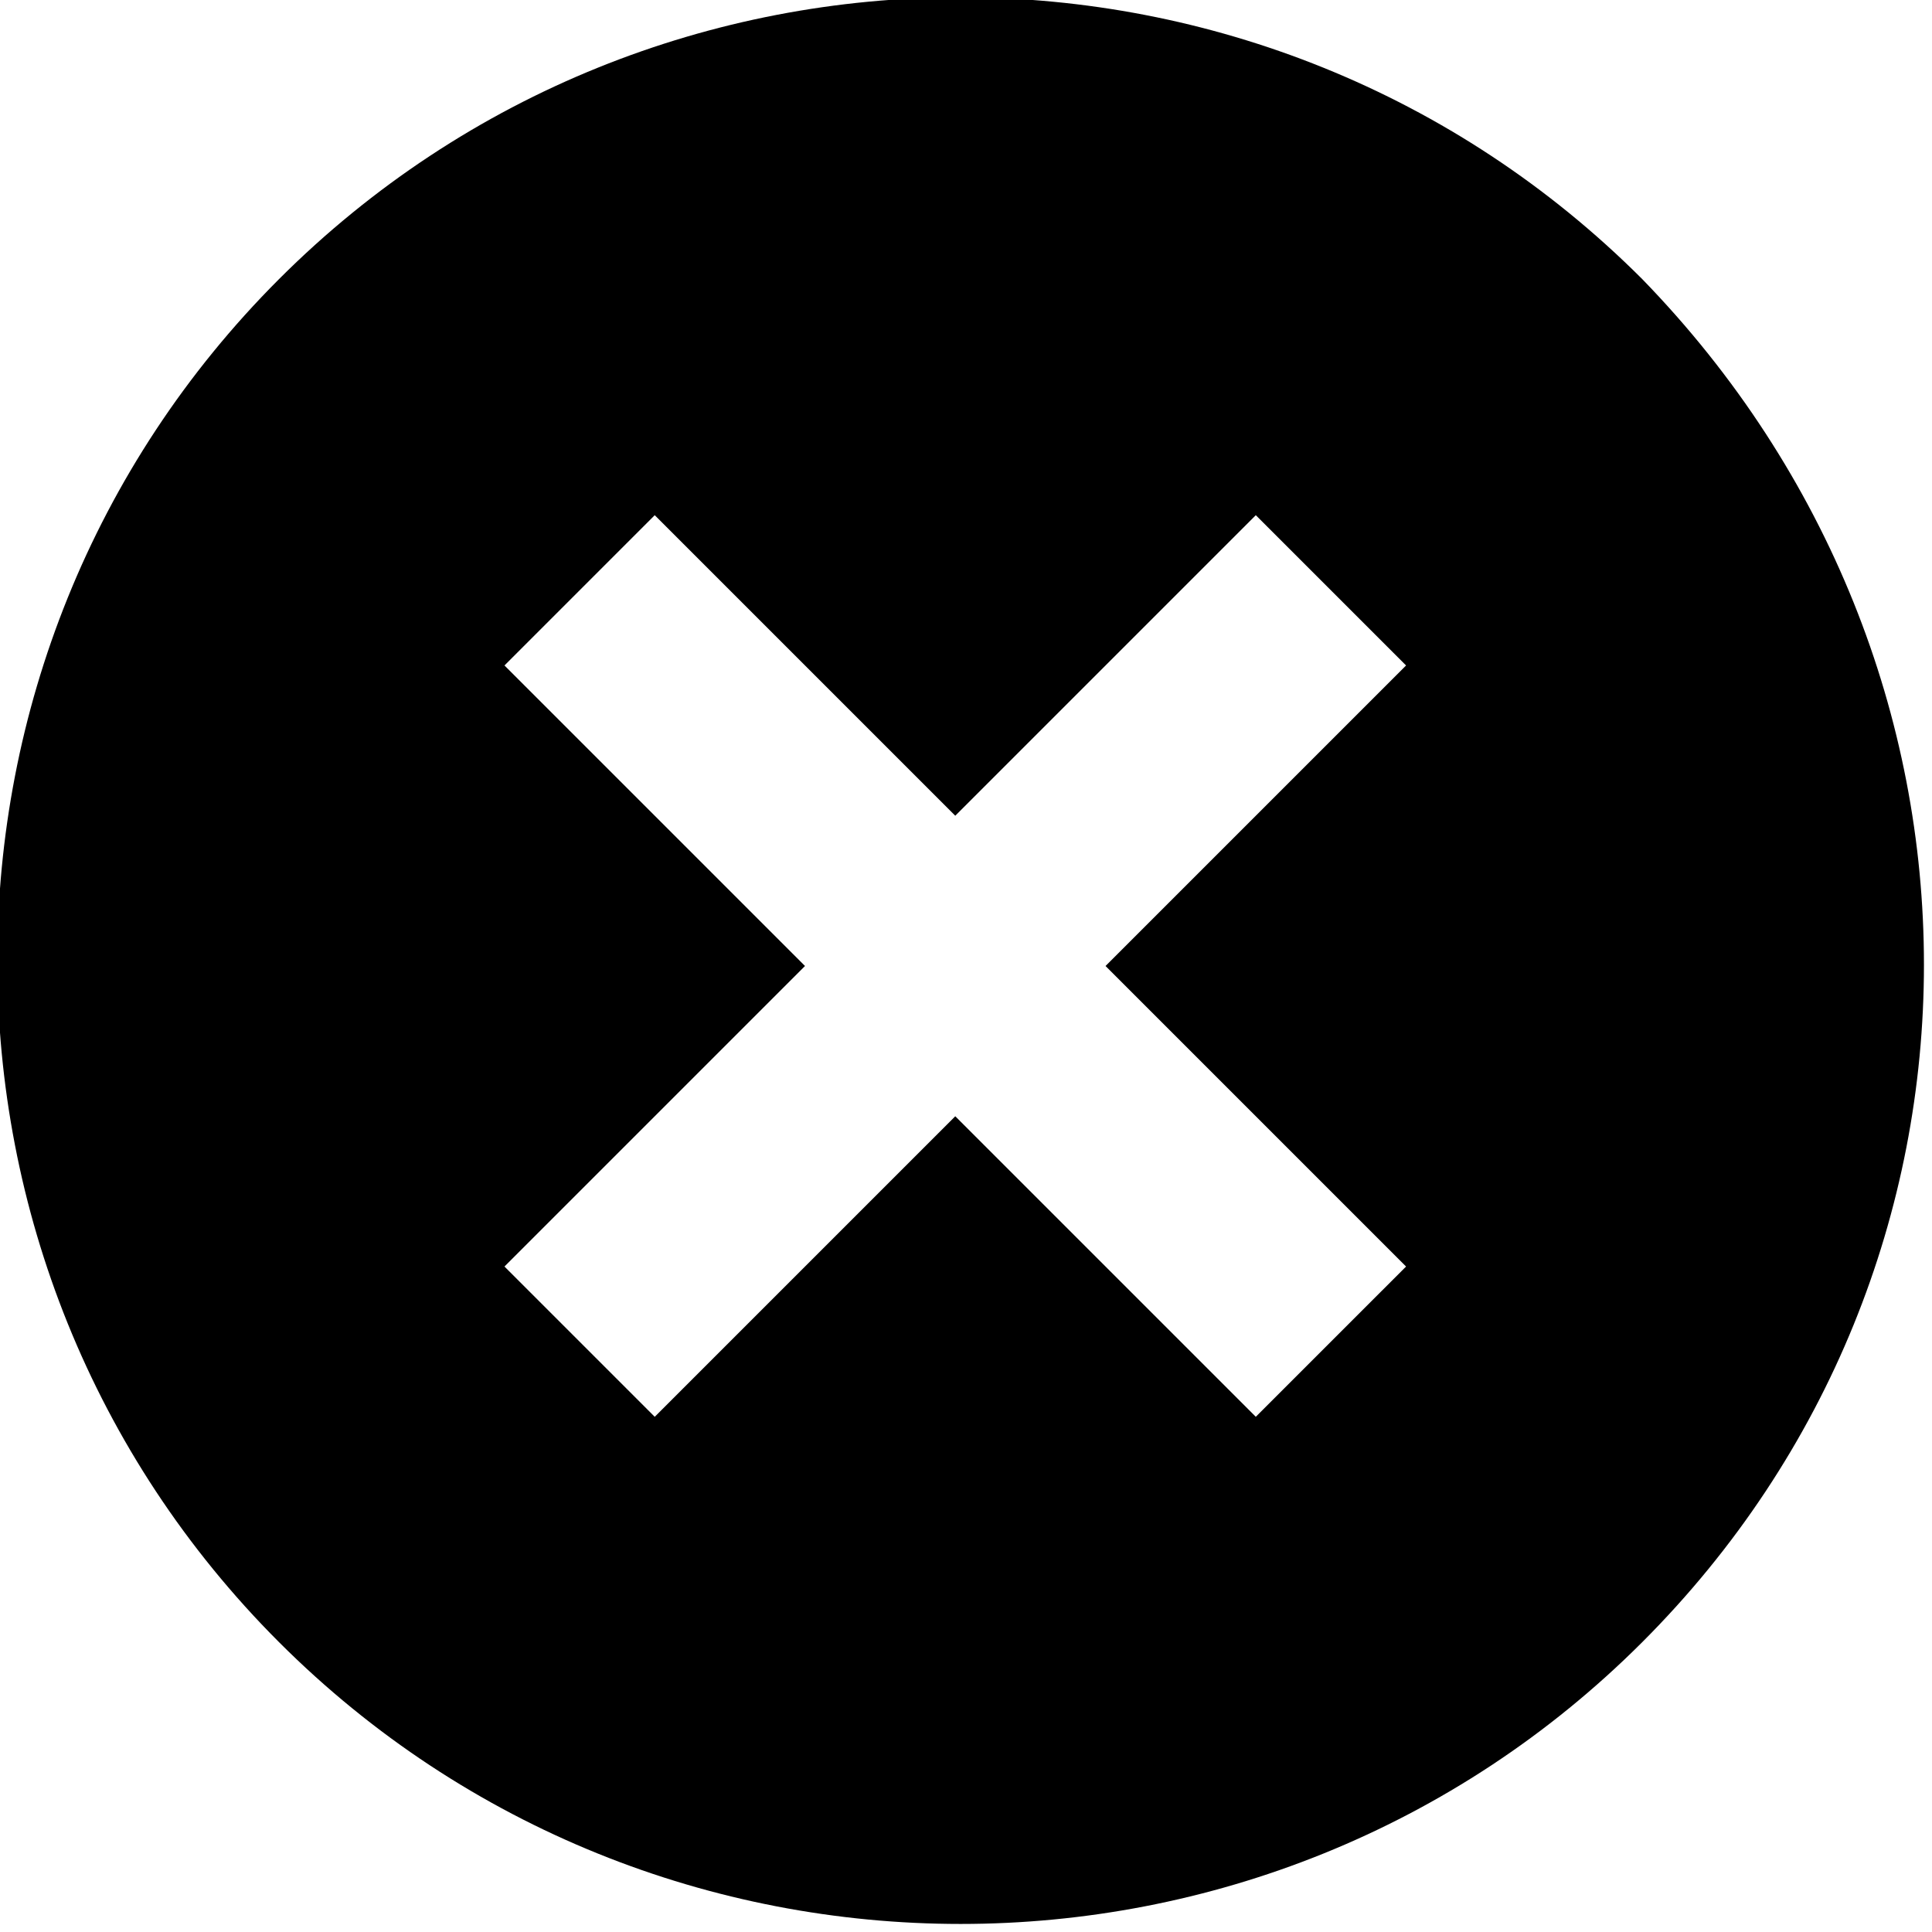 <?xml version="1.0" encoding="utf-8"?>
<!-- Generator: Adobe Illustrator 23.0.0, SVG Export Plug-In . SVG Version: 6.00 Build 0)  -->
<svg version="1.1" id="Layer_1" xmlns="http://www.w3.org/2000/svg" xmlns:xlink="http://www.w3.org/1999/xlink" x="0px" y="0px"
	 viewBox="0 0 18 18" style="enable-background:new 0 0 18 18;" xml:space="preserve">
<path d="M15.3,2.6c-3.5-3.5-9.2-3.5-12.7,0s-3.5,9.2,0,12.7s9.2,3.5,12.7,0S18.8,6.2,15.3,2.6z M11.7,13.2l-2.8-2.8l-2.8,2.8
	l-1.4-1.4L7.5,9L4.7,6.2l1.4-1.4l2.8,2.8l2.8-2.8l1.4,1.4L10.3,9l2.8,2.8L11.7,13.2z"/>
</svg>
